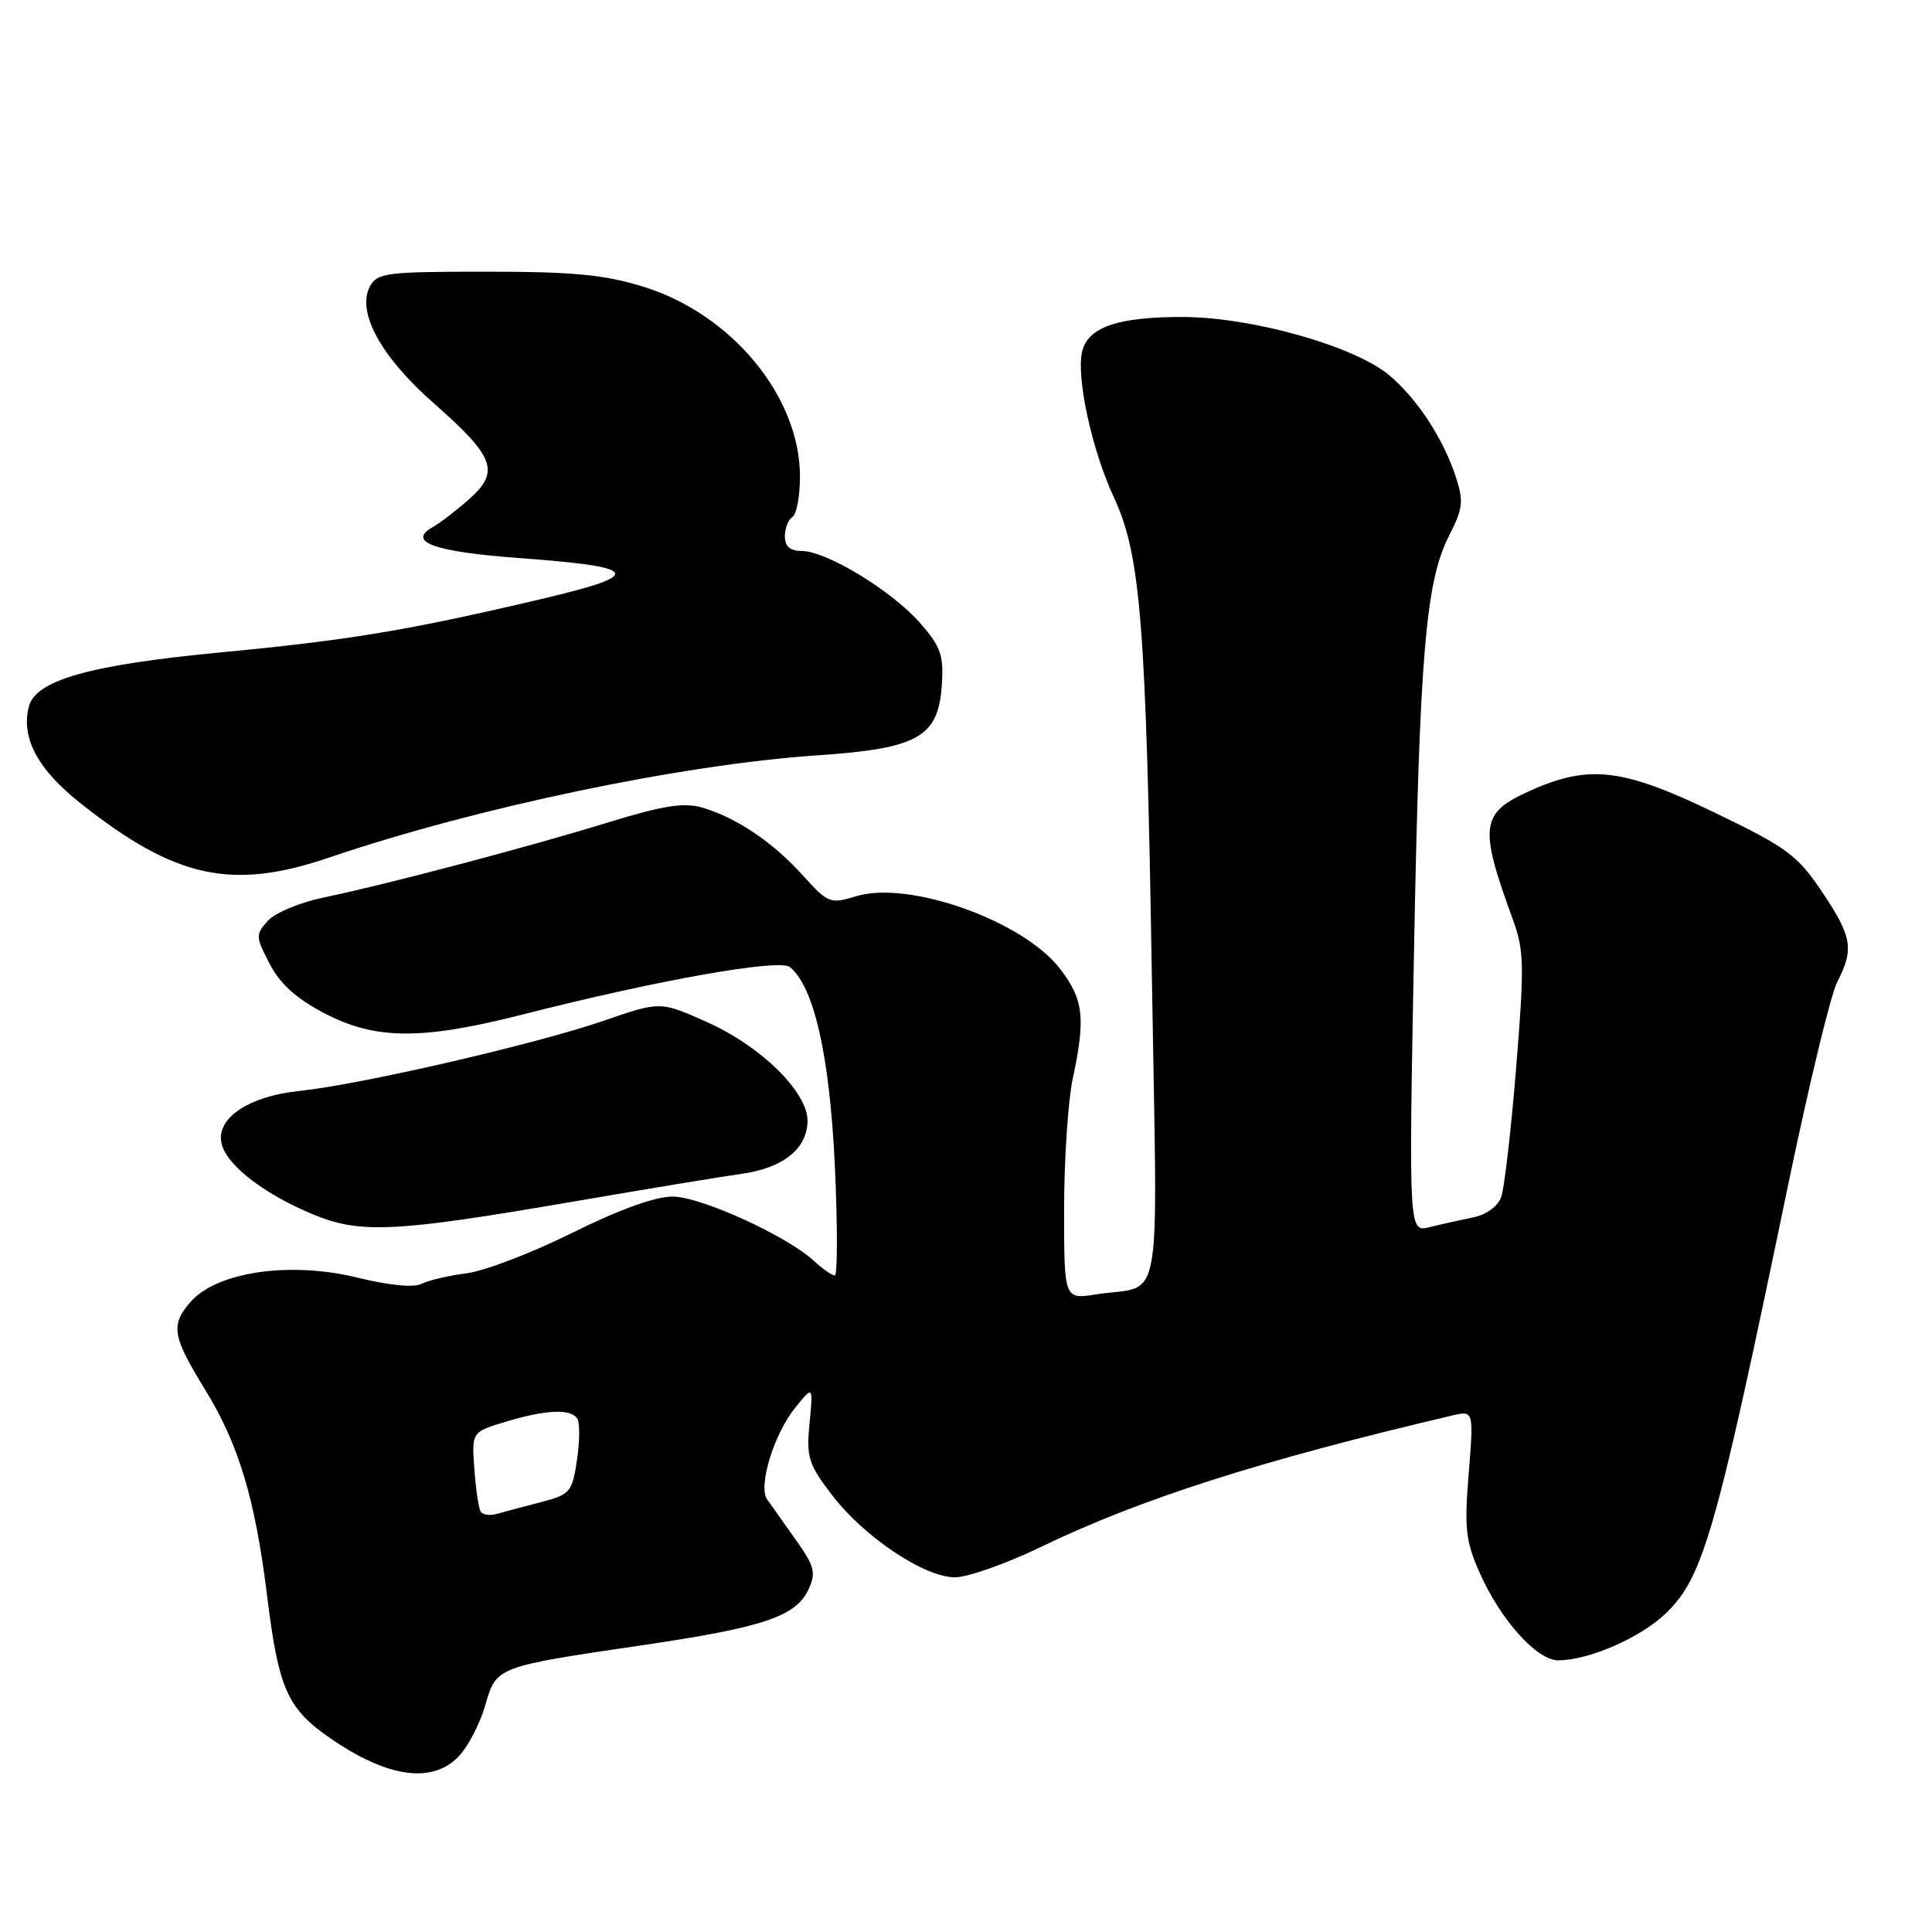 <?xml version="1.0" encoding="UTF-8" standalone="no"?>
<!DOCTYPE svg PUBLIC "-//W3C//DTD SVG 1.1//EN" "http://www.w3.org/Graphics/SVG/1.1/DTD/svg11.dtd" >
<svg xmlns="http://www.w3.org/2000/svg" xmlns:xlink="http://www.w3.org/1999/xlink" version="1.1" viewBox="0 0 256 256">
 <g >
 <path fill="currentColor"
d=" M 60.84 232.67 C 62.04 231.39 63.60 228.38 64.29 225.99 C 65.79 220.81 65.64 220.87 85.38 217.96 C 101.19 215.63 105.51 214.17 107.15 210.57 C 108.15 208.37 107.93 207.52 105.40 203.97 C 103.81 201.73 102.12 199.35 101.65 198.68 C 100.43 196.94 102.54 190.04 105.36 186.54 C 107.75 183.58 107.75 183.58 107.27 188.57 C 106.83 193.07 107.12 194.01 110.19 198.03 C 114.44 203.62 122.46 209.00 126.54 209.00 C 128.23 209.00 133.32 207.20 137.86 205.01 C 151.06 198.63 166.90 193.56 192.39 187.57 C 195.28 186.89 195.28 186.89 194.61 195.24 C 194.02 202.47 194.21 204.22 196.03 208.33 C 198.82 214.64 203.62 220.00 206.48 220.00 C 210.54 220.00 217.42 216.99 220.77 213.74 C 225.72 208.94 227.39 203.06 236.98 156.80 C 239.69 143.77 242.59 131.75 243.45 130.10 C 245.70 125.75 245.41 124.09 241.40 118.13 C 238.14 113.29 236.78 112.29 227.15 107.65 C 215.04 101.81 210.60 101.28 202.85 104.73 C 196.14 107.72 195.91 109.38 200.50 121.95 C 201.95 125.91 201.99 128.06 200.90 141.45 C 200.23 149.73 199.33 157.45 198.92 158.61 C 198.46 159.86 196.96 160.96 195.19 161.31 C 193.57 161.64 190.98 162.22 189.45 162.60 C 186.67 163.30 186.67 163.30 187.35 126.70 C 188.10 86.60 188.90 77.08 192.03 70.94 C 193.85 67.37 193.96 66.41 192.90 63.18 C 191.24 58.11 187.78 52.83 184.09 49.73 C 179.48 45.85 165.81 42.00 156.65 42.00 C 148.11 42.00 144.20 43.34 143.40 46.54 C 142.56 49.88 144.67 59.62 147.59 65.89 C 151.16 73.57 151.87 82.55 152.64 130.14 C 153.37 174.86 154.21 170.12 145.25 171.51 C 141.00 172.18 141.00 172.18 141.00 160.22 C 141.00 153.65 141.52 145.85 142.15 142.89 C 143.86 134.91 143.58 132.45 140.51 128.43 C 135.63 122.02 120.44 116.61 113.42 118.76 C 110.00 119.81 109.73 119.70 106.34 115.95 C 102.34 111.53 97.52 108.30 92.98 106.99 C 90.60 106.31 87.78 106.76 80.63 108.96 C 69.96 112.25 51.08 117.23 42.86 118.93 C 39.76 119.57 36.45 120.95 35.49 122.01 C 33.85 123.82 33.86 124.11 35.73 127.71 C 37.11 130.37 39.26 132.32 42.96 134.25 C 49.76 137.80 55.86 137.84 69.32 134.41 C 87.20 129.85 103.30 127.00 104.68 128.15 C 107.88 130.80 109.93 139.89 110.62 154.44 C 110.99 162.45 110.99 169.00 110.61 169.00 C 110.23 169.00 109.01 168.15 107.90 167.12 C 104.29 163.76 92.85 158.55 89.10 158.55 C 86.81 158.55 81.96 160.31 75.82 163.36 C 70.49 166.01 64.19 168.42 61.82 168.72 C 59.44 169.02 56.76 169.65 55.85 170.12 C 54.84 170.64 51.55 170.32 47.45 169.31 C 38.46 167.09 28.70 168.51 25.21 172.55 C 22.58 175.60 22.83 177.06 27.19 184.16 C 31.61 191.34 33.81 198.63 35.37 211.28 C 36.91 223.82 38.05 226.38 43.80 230.35 C 51.40 235.59 57.34 236.40 60.84 232.67 Z  M 76.00 159.21 C 85.62 157.56 95.67 155.90 98.32 155.53 C 103.80 154.76 107.00 152.17 107.00 148.50 C 107.00 144.70 100.87 138.66 93.76 135.47 C 87.50 132.66 87.50 132.66 80.00 135.25 C 71.06 138.34 47.83 143.70 39.72 144.55 C 32.70 145.28 28.34 148.36 29.44 151.81 C 30.34 154.64 35.18 158.30 41.50 160.92 C 47.73 163.51 52.35 163.28 76.00 159.21 Z  M 43.68 113.61 C 63.08 107.01 90.37 101.30 108.27 100.09 C 121.69 99.18 124.34 97.68 124.80 90.74 C 125.06 86.81 124.66 85.68 121.88 82.51 C 118.15 78.27 109.53 73.02 106.25 73.01 C 104.69 73.00 104.00 72.40 104.00 71.06 C 104.00 69.99 104.45 68.84 105.00 68.50 C 105.55 68.16 106.00 65.75 106.00 63.14 C 106.00 52.56 96.97 41.62 85.25 37.99 C 80.07 36.39 75.95 36.00 64.43 36.00 C 51.21 36.00 49.99 36.15 49.02 37.95 C 47.21 41.34 50.48 47.30 57.54 53.49 C 65.53 60.51 66.26 62.48 62.23 66.08 C 60.57 67.57 58.38 69.25 57.36 69.83 C 53.86 71.80 57.47 73.10 68.73 73.94 C 84.90 75.13 85.48 76.13 71.84 79.35 C 54.03 83.54 46.43 84.81 29.00 86.47 C 11.85 88.11 4.71 90.14 3.82 93.63 C 2.76 97.81 5.01 101.98 10.78 106.53 C 23.32 116.42 30.73 118.01 43.68 113.61 Z  M 63.69 200.29 C 63.42 199.86 63.05 197.31 62.85 194.62 C 62.50 189.75 62.50 189.75 67.00 188.39 C 72.37 186.77 75.66 186.63 76.50 188.00 C 76.84 188.55 76.82 191.03 76.45 193.49 C 75.81 197.74 75.55 198.04 71.64 199.05 C 69.36 199.64 66.75 200.34 65.83 200.60 C 64.92 200.86 63.95 200.73 63.69 200.29 Z "/>
</g>
</svg>